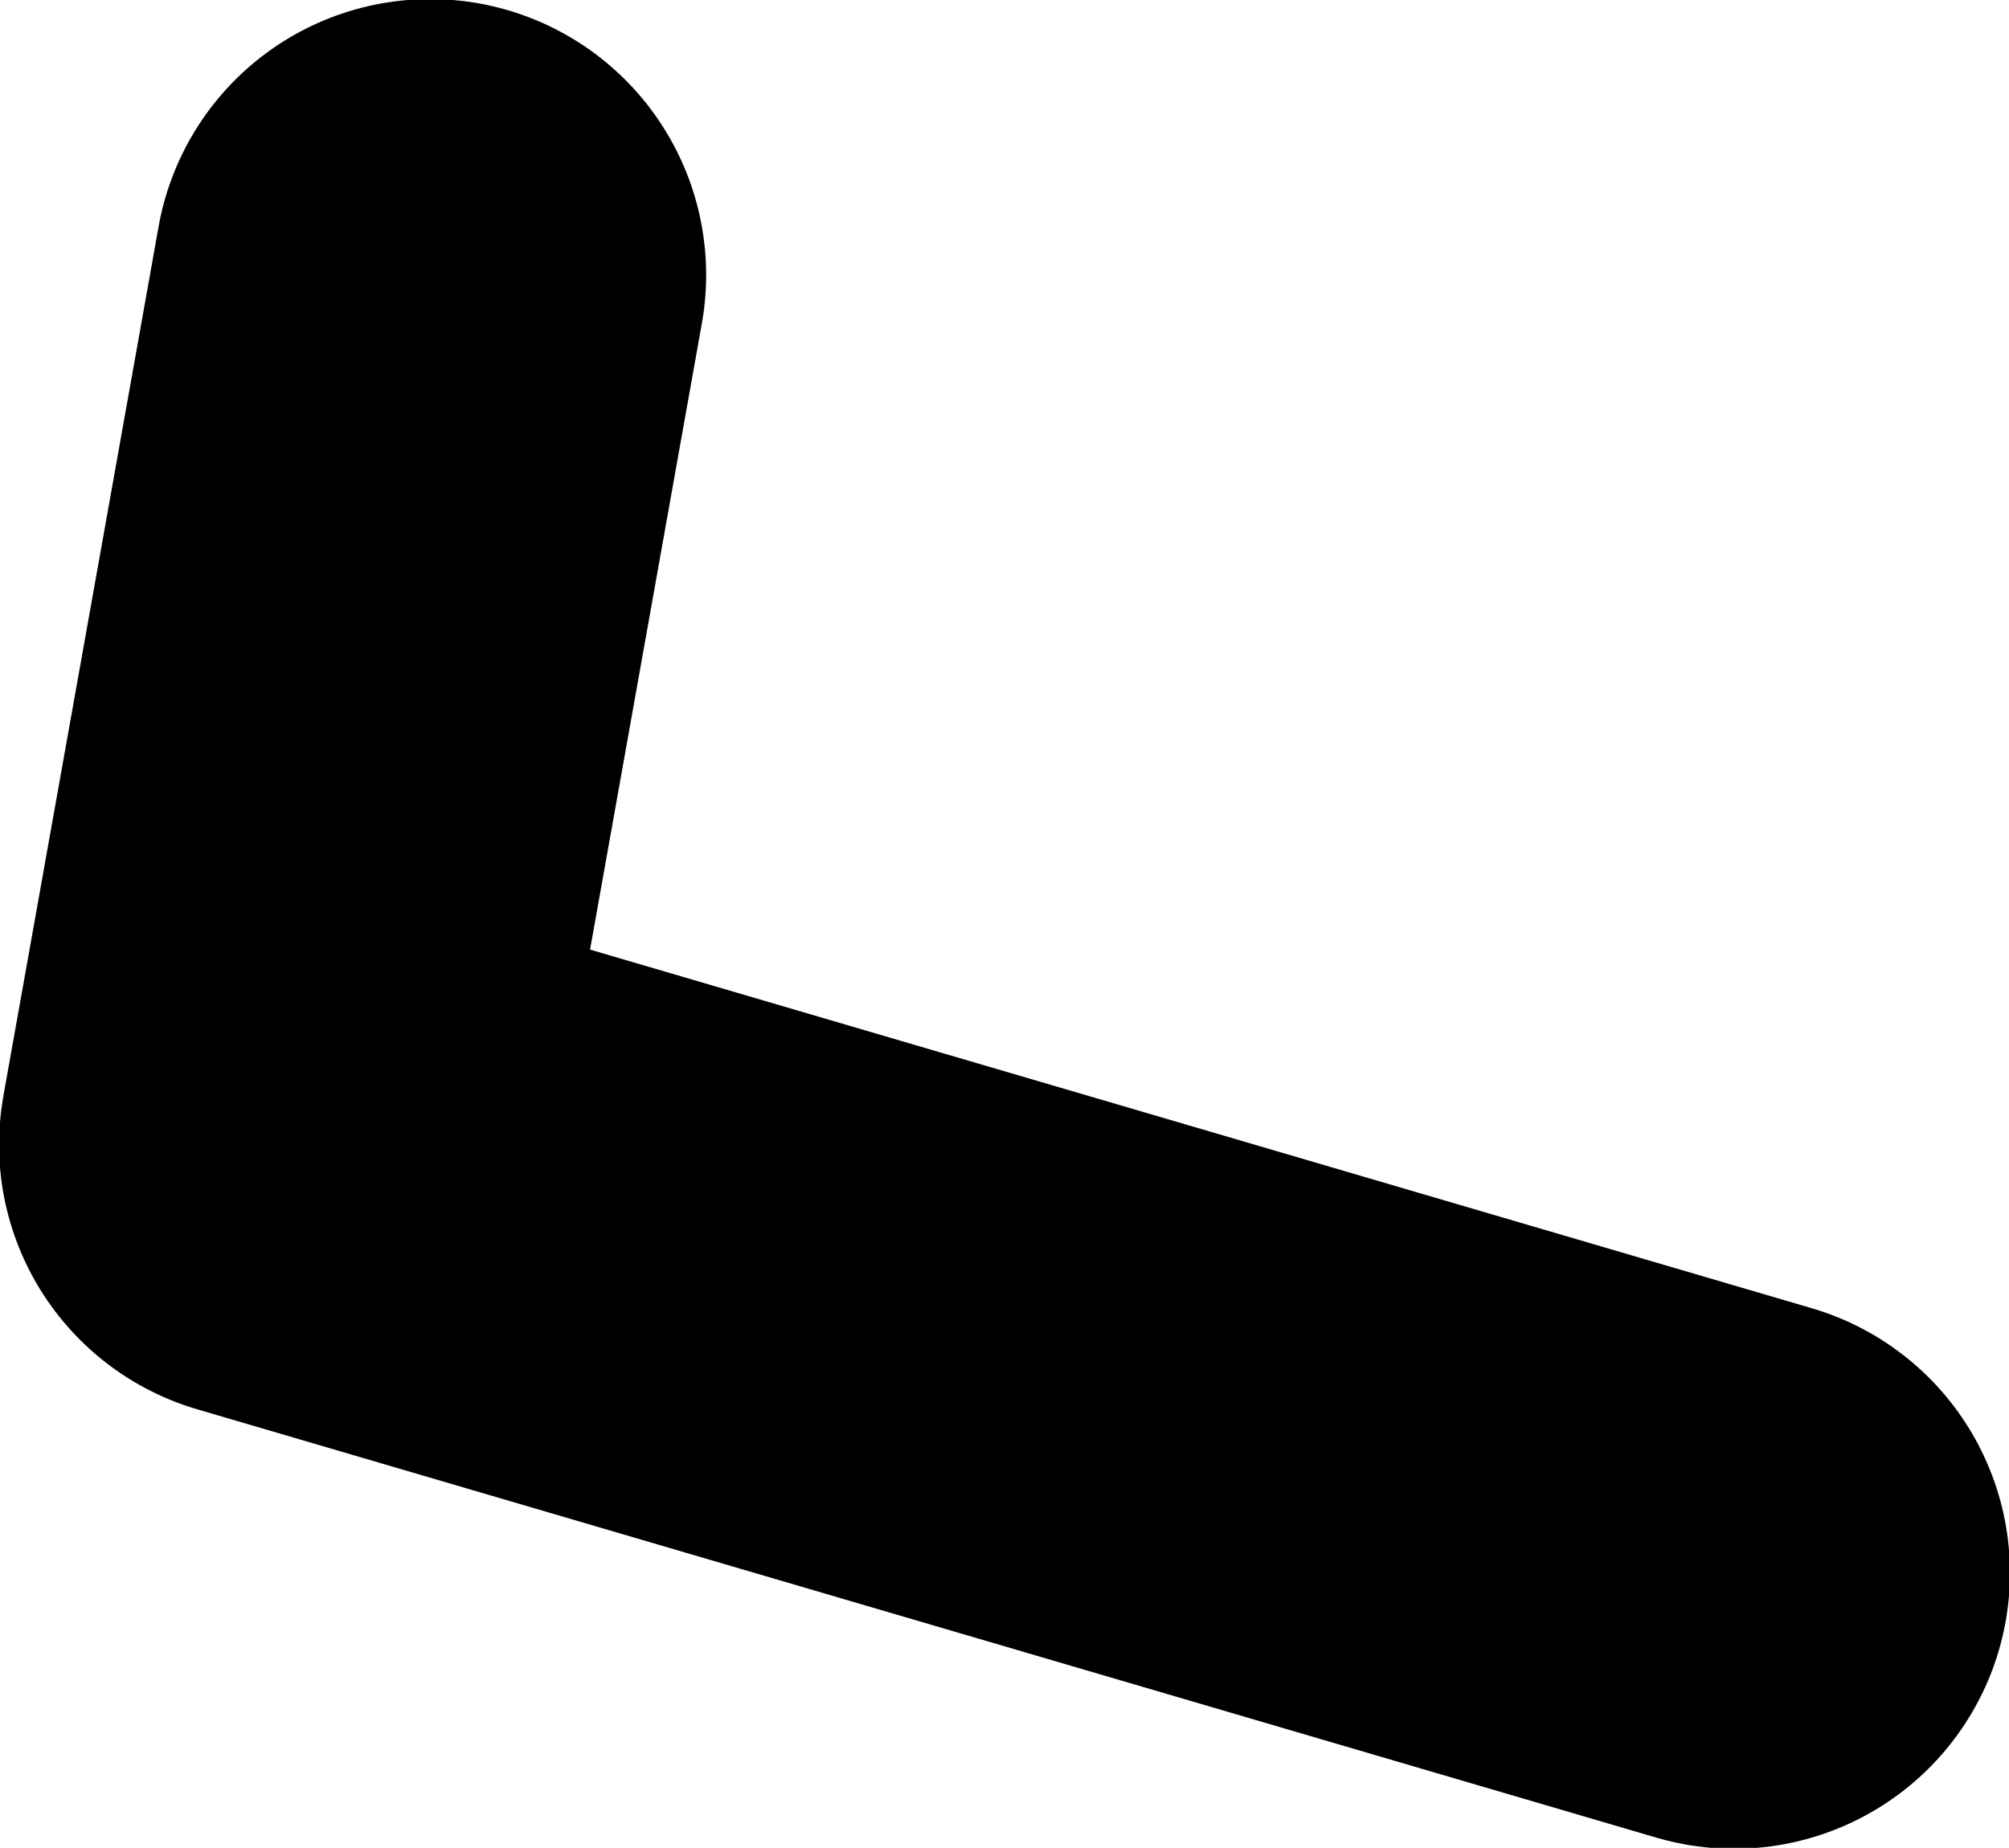 <?xml version="1.0" encoding="UTF-8" standalone="no"?>
<svg xmlns:xlink="http://www.w3.org/1999/xlink" height="49.4px" width="53.7px" xmlns="http://www.w3.org/2000/svg">
  <g transform="matrix(1.0, 0.0, 0.0, 1.0, -5.6, -41.7)">
    <path d="M17.1 49.05 L12.95 72.3 51.95 83.75" fill="none" stroke="#000000" stroke-linecap="round" stroke-linejoin="round" stroke-width="14.75"/>
  </g>
</svg>
